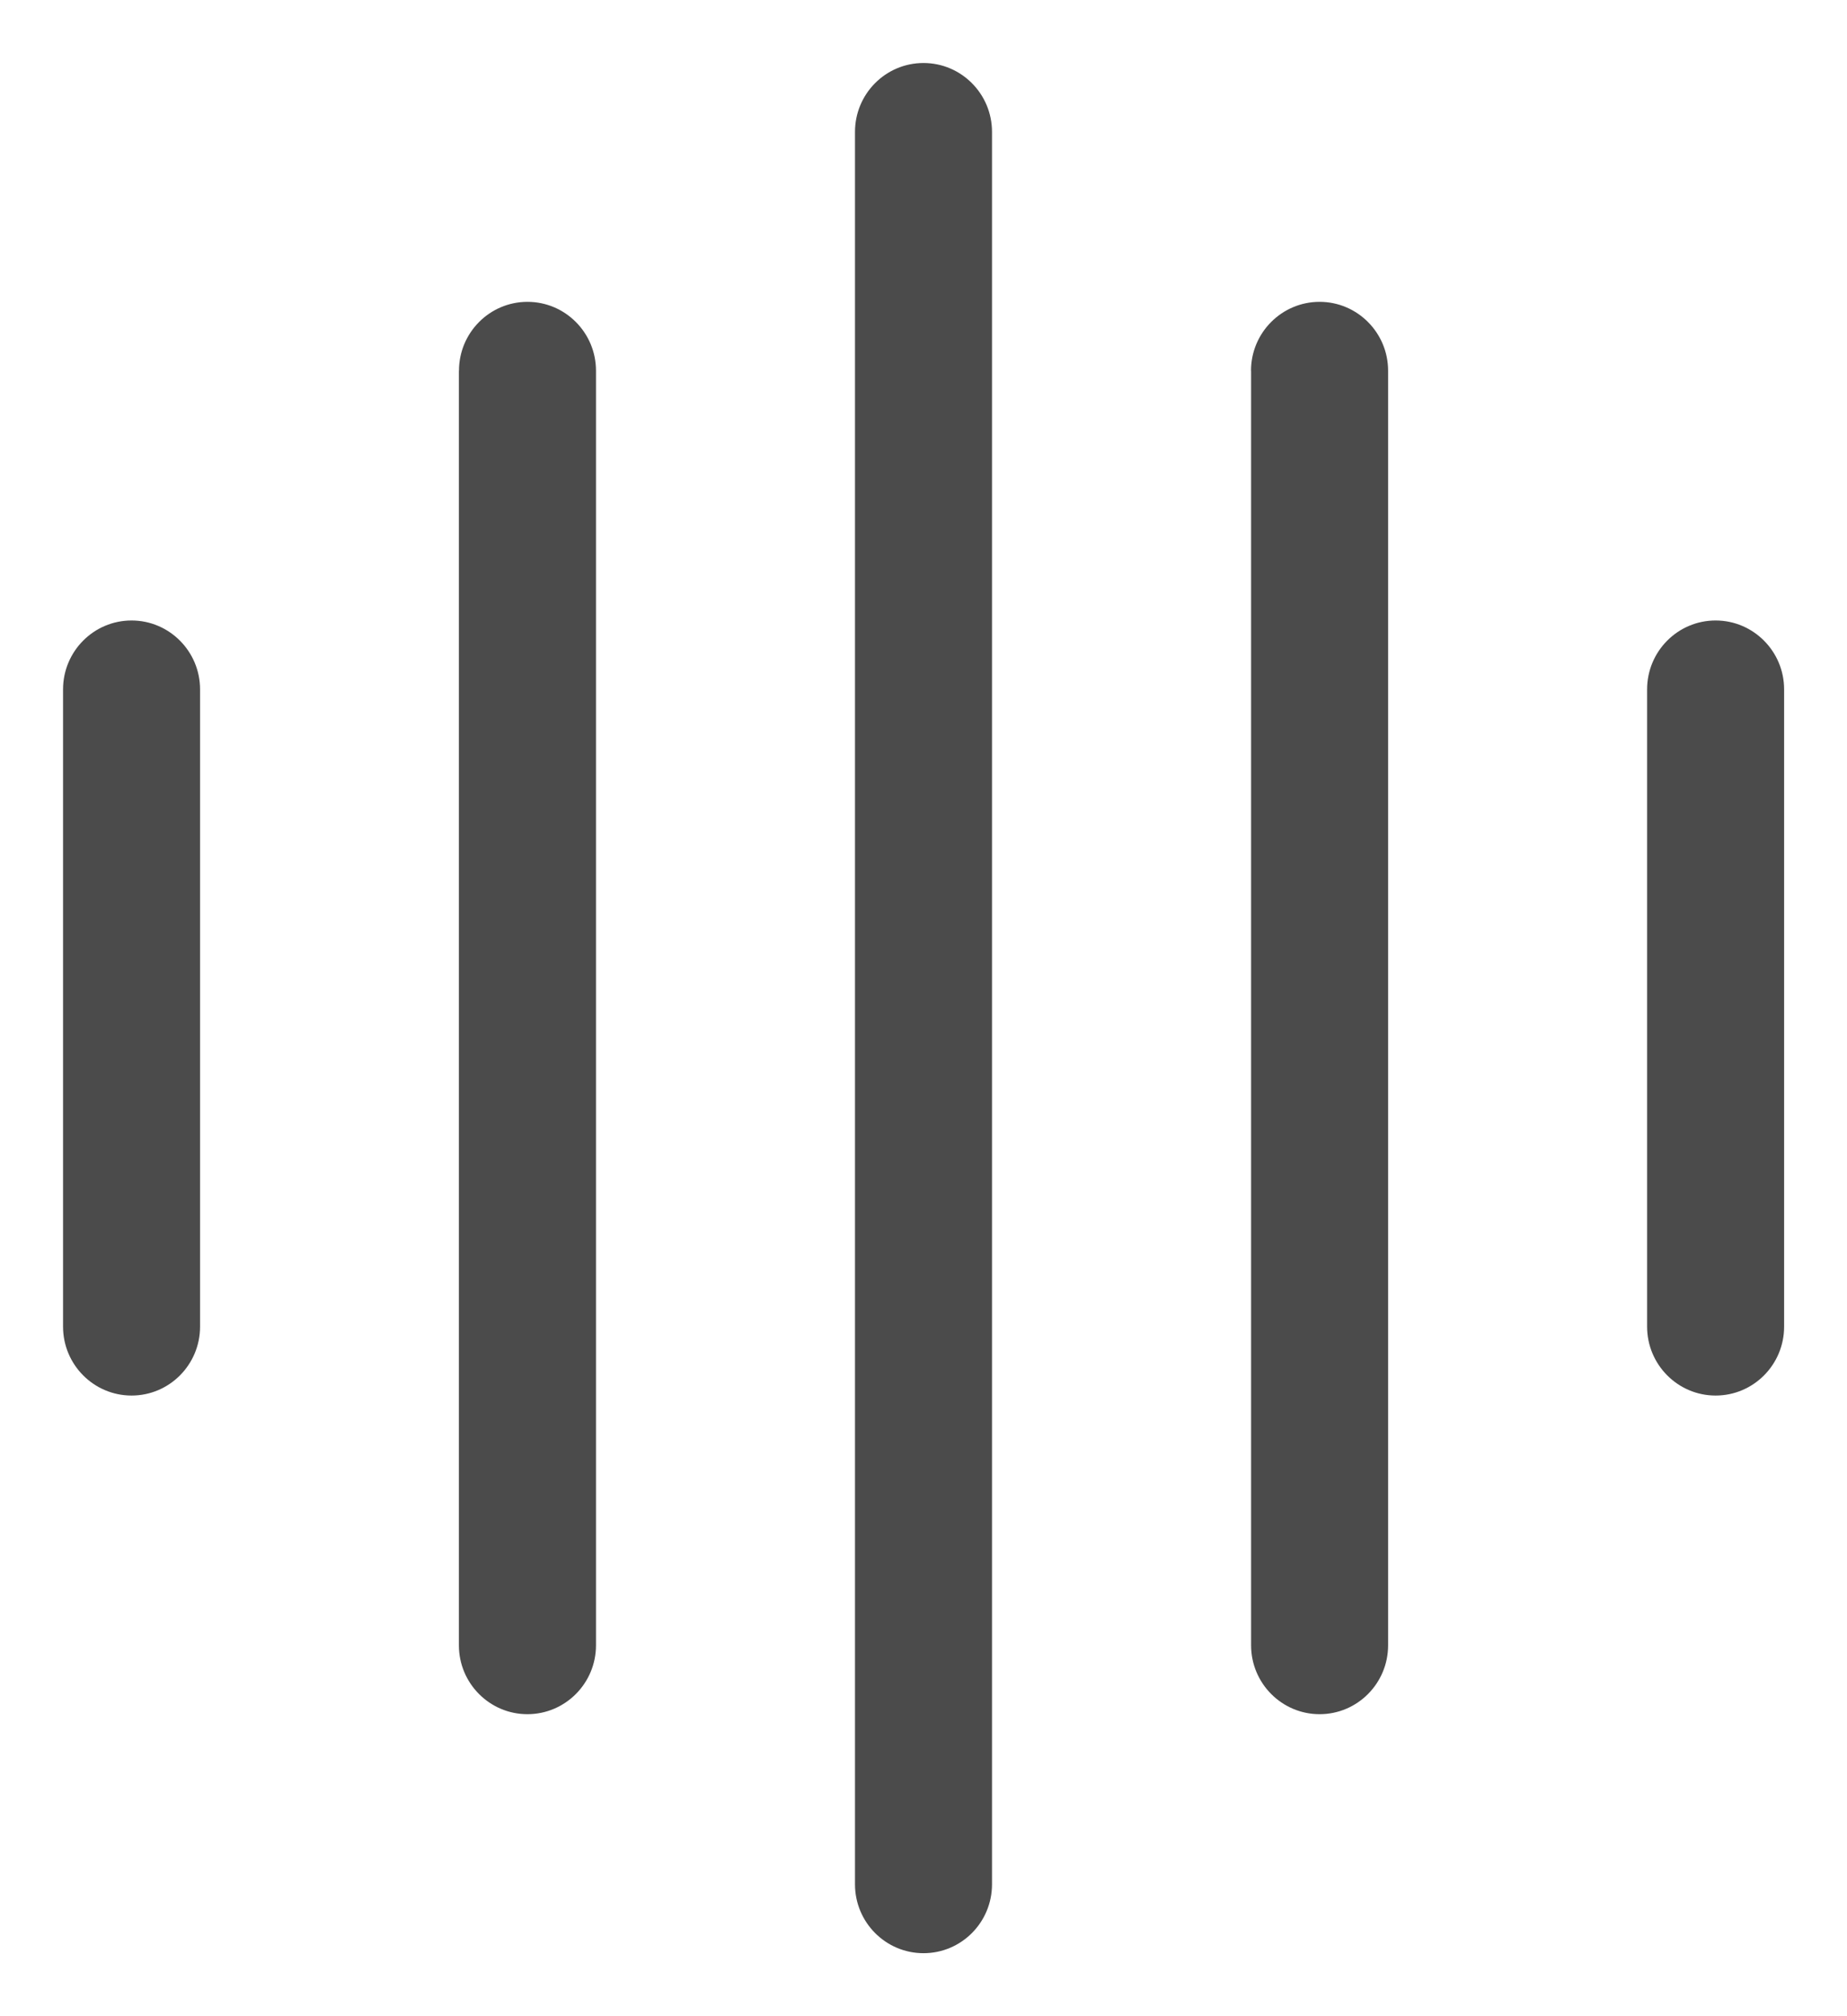 <svg width="22" height="24" viewBox="0 0 22 24" xmlns="http://www.w3.org/2000/svg"><title>Combined Shape</title><path d="M10.184 1.57c0-.453.365-.82.816-.82.45 0 .816.367.816.82v20.86c0 .453-.365.82-.816.82-.45 0-.816-.367-.816-.82V1.57zM5.467 4.413c0-.452.365-.82.816-.82.45 0 .816.368.816.82v15.172c0 .452-.366.82-.817.82-.45 0-.816-.368-.816-.82V4.414zm9.434 0c0-.452.366-.82.817-.82.45 0 .816.368.816.82v15.172c0 .452-.365.82-.816.82-.45 0-.816-.368-.816-.82V4.414zm4.718 3.793c0-.452.365-.82.816-.82.45 0 .816.368.816.82v7.586c0 .452-.365.82-.816.82-.45 0-.816-.368-.816-.82V8.207zm-18.868 0c0-.452.365-.82.816-.82.45 0 .816.368.816.82v7.586c0 .452-.365.82-.816.82-.45 0-.816-.368-.816-.82V8.207z" fill="#4B4B4B" fill-rule="nonzero"/></svg>